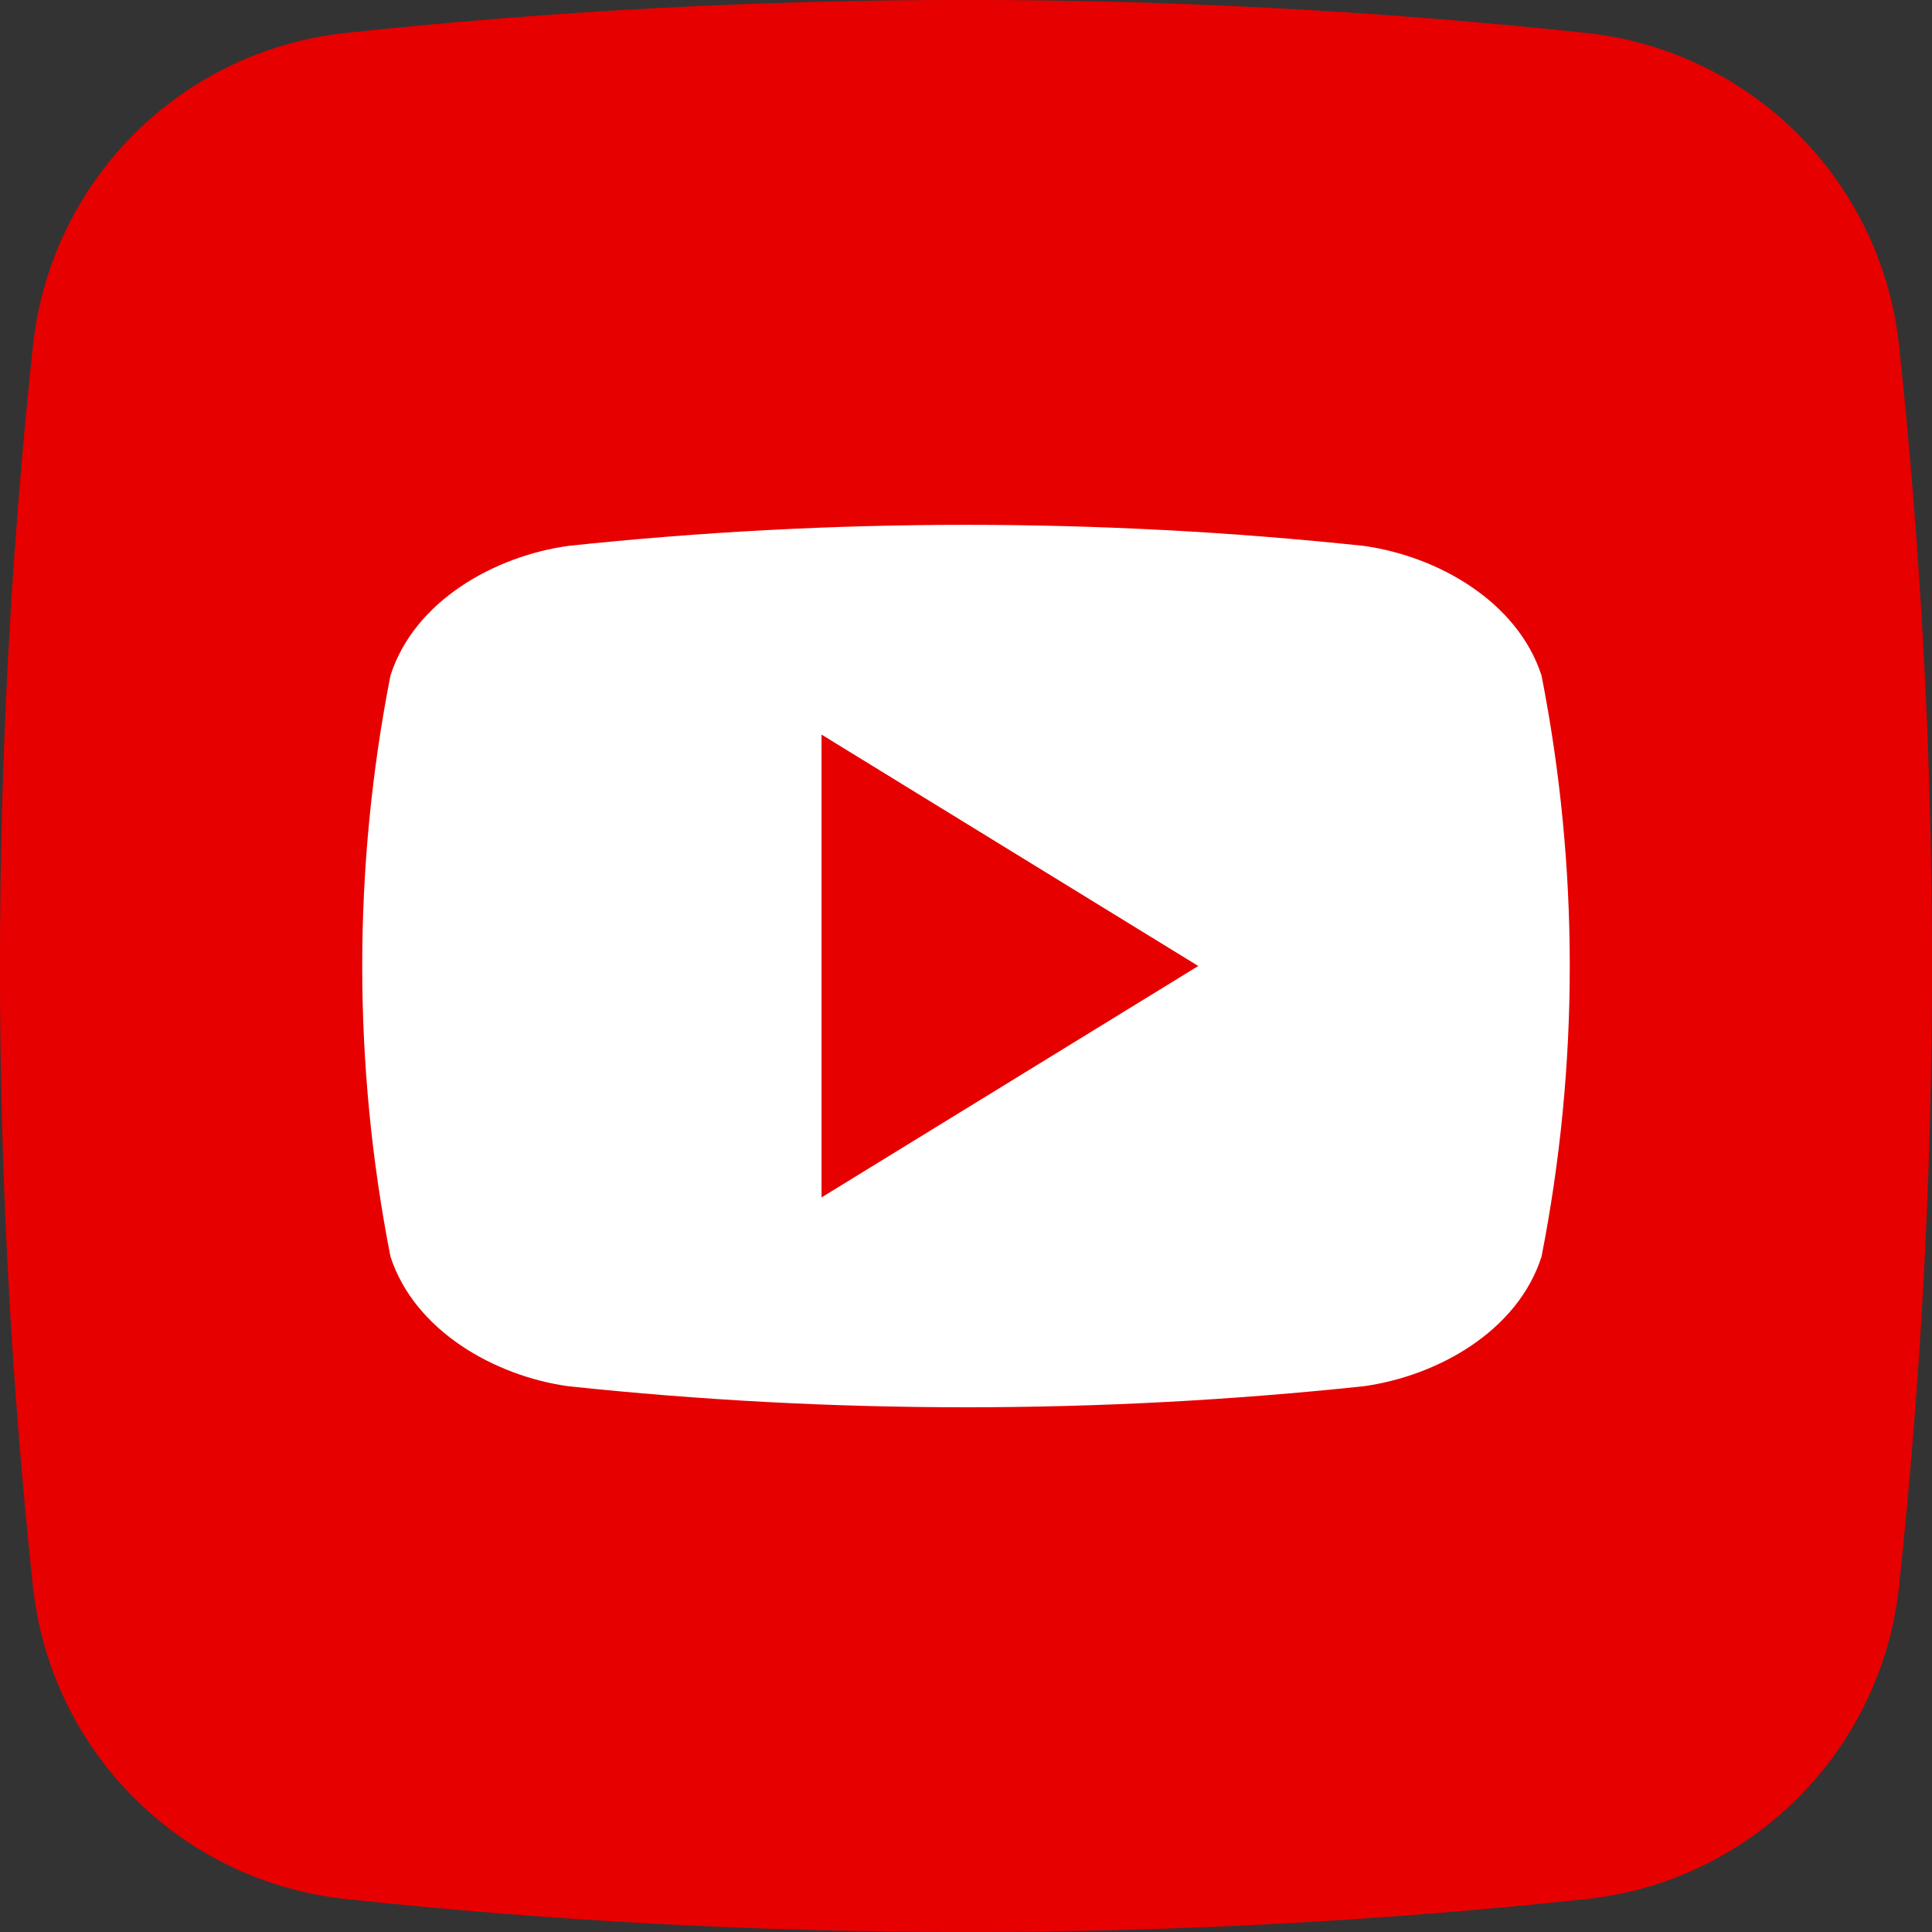 <svg width="50" height="50" viewBox="0 0 50 50" fill="none" xmlns="http://www.w3.org/2000/svg">
<rect x="0" y="0" width="50" height="50" fill="#333333" stroke="none"/>
<g clip-path="url(#clip0_1_30)">
<path d="M41.057 49.148C30.386 50.286 19.625 50.286 8.955 49.148C6.882 48.929 4.948 48.006 3.474 46.534C1.999 45.062 1.074 43.129 0.852 41.057C-0.286 30.386 -0.286 19.625 0.852 8.955C1.071 6.882 1.994 4.948 3.466 3.474C4.938 1.999 6.871 1.074 8.943 0.852C19.614 -0.286 30.375 -0.286 41.045 0.852C43.118 1.071 45.052 1.994 46.526 3.466C48.001 4.938 48.926 6.871 49.148 8.943C50.286 19.614 50.286 30.375 49.148 41.045C48.929 43.118 48.007 45.052 46.534 46.526C45.062 48.001 43.129 48.926 41.057 49.148Z" fill="#E60000"/>
<path d="M39.895 17.483C39.27 15.56 37.202 14.395 35.298 14.128C28.452 13.401 21.548 13.401 14.702 14.128C12.798 14.395 10.725 15.548 10.105 17.483C9.131 22.448 9.131 27.555 10.105 32.52C10.73 34.44 12.798 35.608 14.702 35.875C21.548 36.602 28.452 36.602 35.298 35.875C37.202 35.608 39.276 34.455 39.895 32.52C40.869 27.555 40.869 22.448 39.895 17.483ZM21.261 30.989V19.011L31.011 25C27.724 27.02 24.534 28.977 21.261 30.989Z" fill="white"/>
</g>
<defs>
<clipPath id="clip0_1_30">
<rect width="50" height="50" fill="white"/>
</clipPath>
</defs>
</svg>
